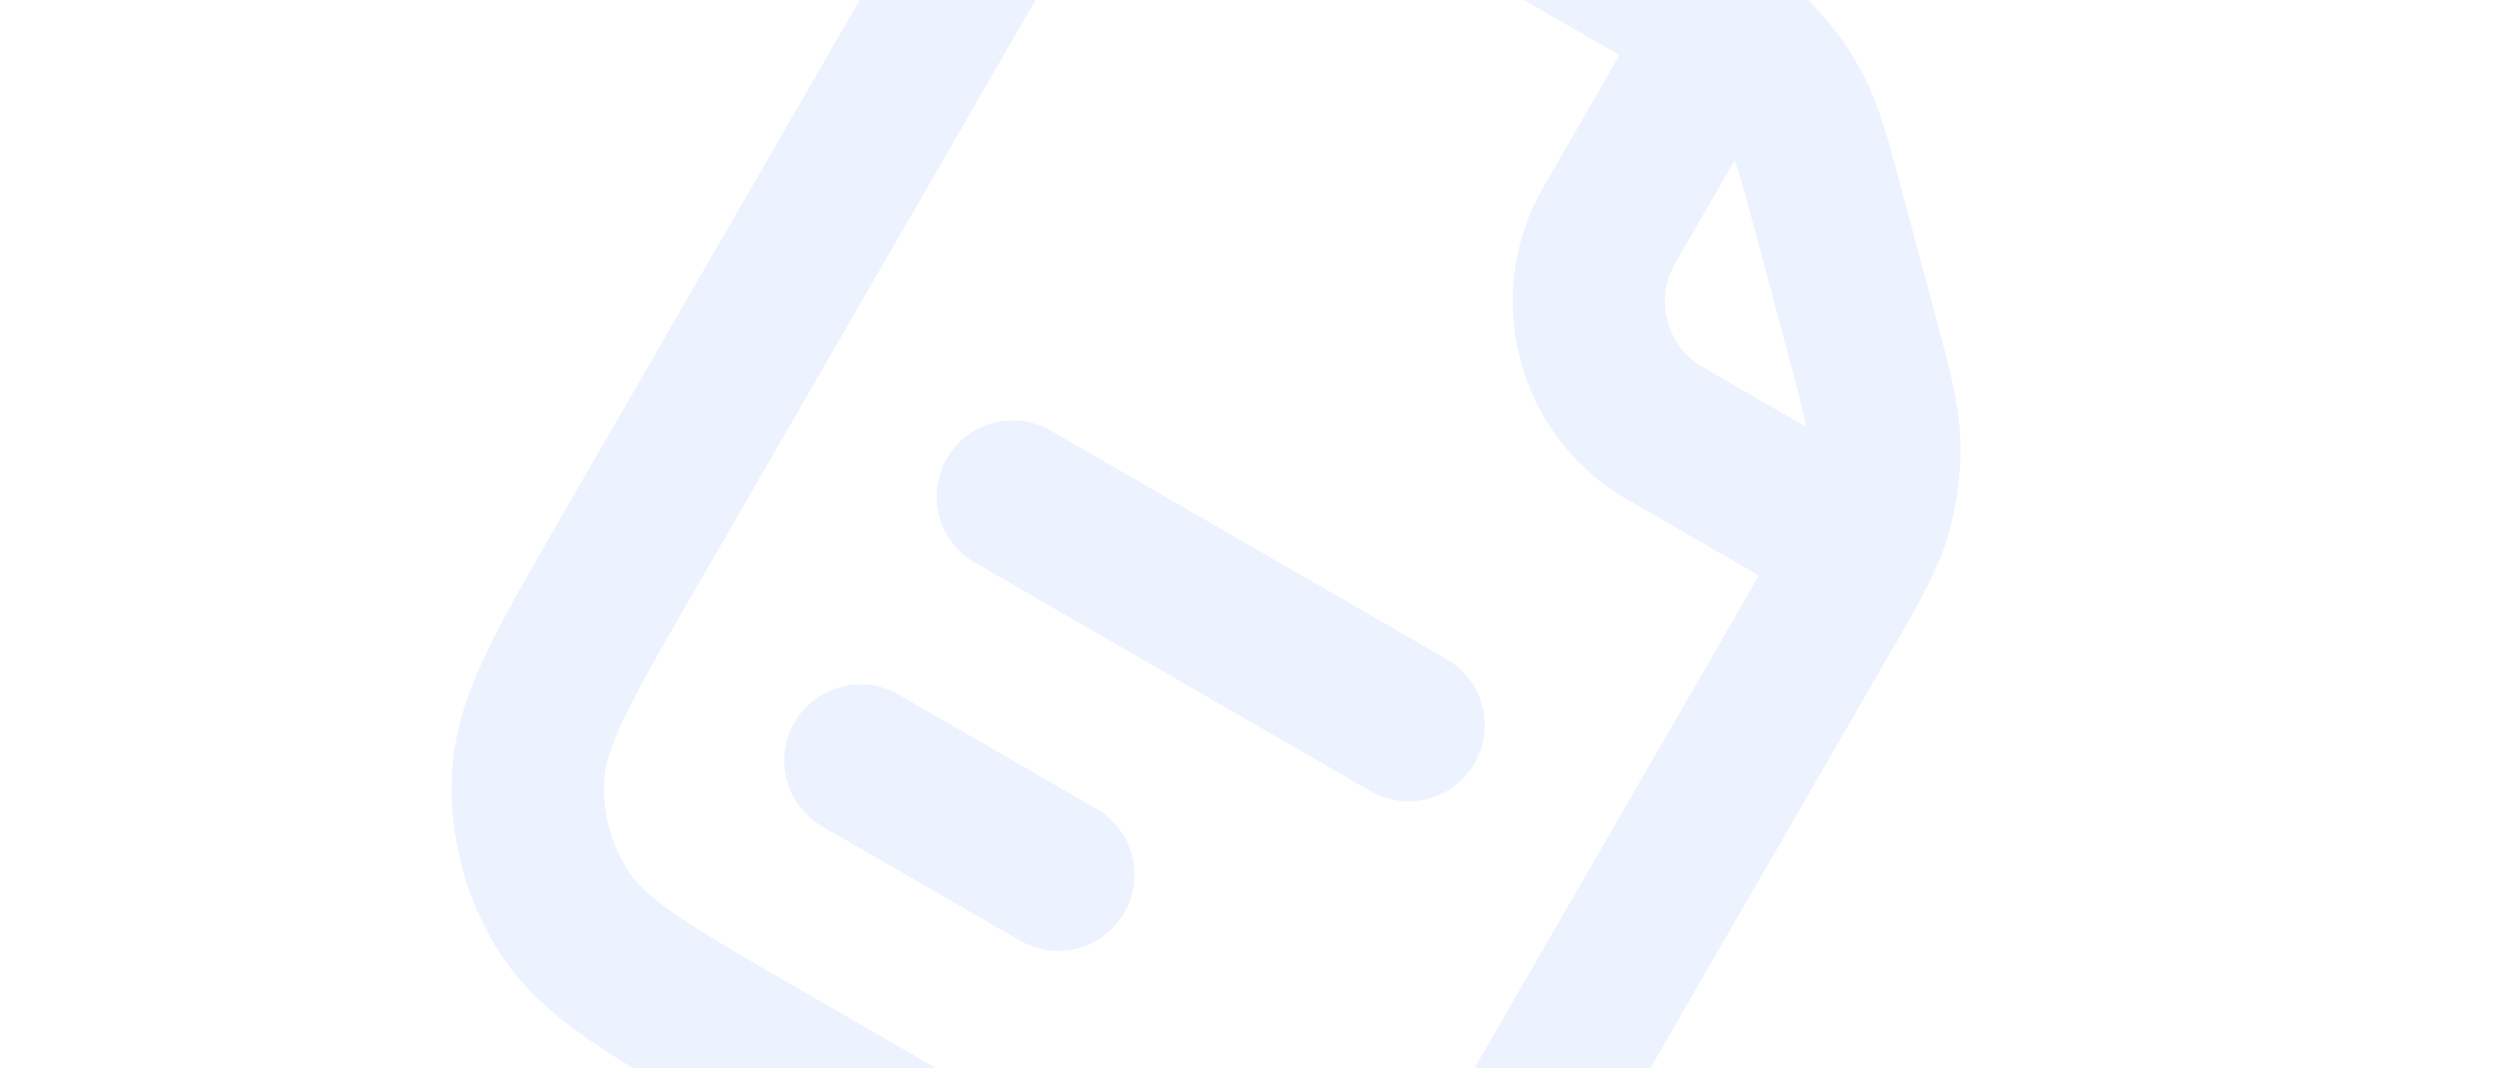 <svg width="103" height="44" viewBox="0 0 103 44" fill="none" xmlns="http://www.w3.org/2000/svg">
<g opacity="0.5" clip-path="url(#clip0_1011_13661)">
<path fill-rule="evenodd" clip-rule="evenodd" d="M74.284 -0.208C73.201 -1.236 71.897 -1.988 70.17 -2.984L61.051 -8.249C58.863 -9.512 57.057 -10.555 55.517 -11.284C53.917 -12.041 52.358 -12.584 50.65 -12.674C48.003 -12.812 45.379 -12.11 43.155 -10.665C41.722 -9.734 40.643 -8.485 39.636 -7.029C38.666 -5.627 37.624 -3.821 36.361 -1.633L23.049 21.424C21.785 23.612 20.743 25.418 20.014 26.958C19.256 28.558 18.713 30.117 18.624 31.824C18.485 34.472 19.188 37.096 20.632 39.319C21.563 40.753 22.813 41.832 24.269 42.839C25.671 43.808 27.476 44.851 29.664 46.114L41.849 53.149C44.037 54.412 45.843 55.455 47.383 56.184C48.983 56.941 50.542 57.484 52.249 57.573C54.897 57.712 57.521 57.009 59.744 55.565C61.178 54.634 62.257 53.384 63.264 51.928C64.233 50.527 65.276 48.721 66.539 46.533L78.081 26.541C79.079 24.816 79.832 23.512 80.257 22.08C80.631 20.817 80.804 19.502 80.769 18.186C80.73 16.692 80.34 15.238 79.823 13.313L78.292 7.601C77.777 5.676 77.388 4.221 76.676 2.908C76.047 1.751 75.24 0.699 74.284 -0.208ZM66.722 2.274L58.025 -2.748C55.696 -4.092 54.112 -5.004 52.831 -5.61C51.583 -6.201 50.872 -6.376 50.322 -6.405C48.998 -6.474 47.686 -6.123 46.574 -5.401C46.112 -5.101 45.584 -4.593 44.798 -3.458C43.992 -2.292 43.076 -0.711 41.732 1.618L28.55 24.45C27.206 26.779 26.294 28.362 25.687 29.644C25.097 30.892 24.921 31.603 24.893 32.153C24.823 33.477 25.175 34.789 25.897 35.9C26.197 36.362 26.704 36.891 27.84 37.676C29.005 38.482 30.587 39.398 32.915 40.743L44.875 47.648C47.203 48.992 48.787 49.904 50.069 50.51C51.316 51.1 52.028 51.276 52.578 51.305C53.902 51.374 55.214 51.023 56.325 50.301C56.787 50.001 57.316 49.493 58.101 48.358C58.907 47.192 59.823 45.61 61.167 43.282L72.467 23.711L67.03 20.573C62.527 17.973 60.984 12.214 63.584 7.71L66.722 2.274ZM74.409 17.584C74.306 17.01 74.091 16.176 73.677 14.629L72.312 9.535C71.897 7.987 71.666 7.158 71.468 6.609L69.02 10.849C68.153 12.35 68.668 14.27 70.169 15.136L74.409 17.584Z" fill="#DCE6FF"/>
<path d="M43.295 17.742C41.794 16.875 39.874 17.389 39.008 18.89C38.141 20.392 38.656 22.311 40.157 23.178L56.465 32.594C57.967 33.461 59.886 32.946 60.753 31.445C61.62 29.944 61.105 28.024 59.604 27.158L43.295 17.742Z" fill="#DCE6FF"/>
<path d="M37.018 28.614C35.517 27.748 33.597 28.262 32.73 29.763C31.864 31.264 32.378 33.184 33.879 34.051L42.034 38.759C43.535 39.625 45.455 39.111 46.321 37.61C47.188 36.108 46.674 34.189 45.172 33.322L37.018 28.614Z" fill="#DCE6FF"/>
</g>
<defs>
<clipPath id="clip0_1011_13661">
<rect width="75.328" height="75.328" fill="white" transform="translate(37.664 -29) rotate(30)"/>
</clipPath>
</defs>
</svg>

